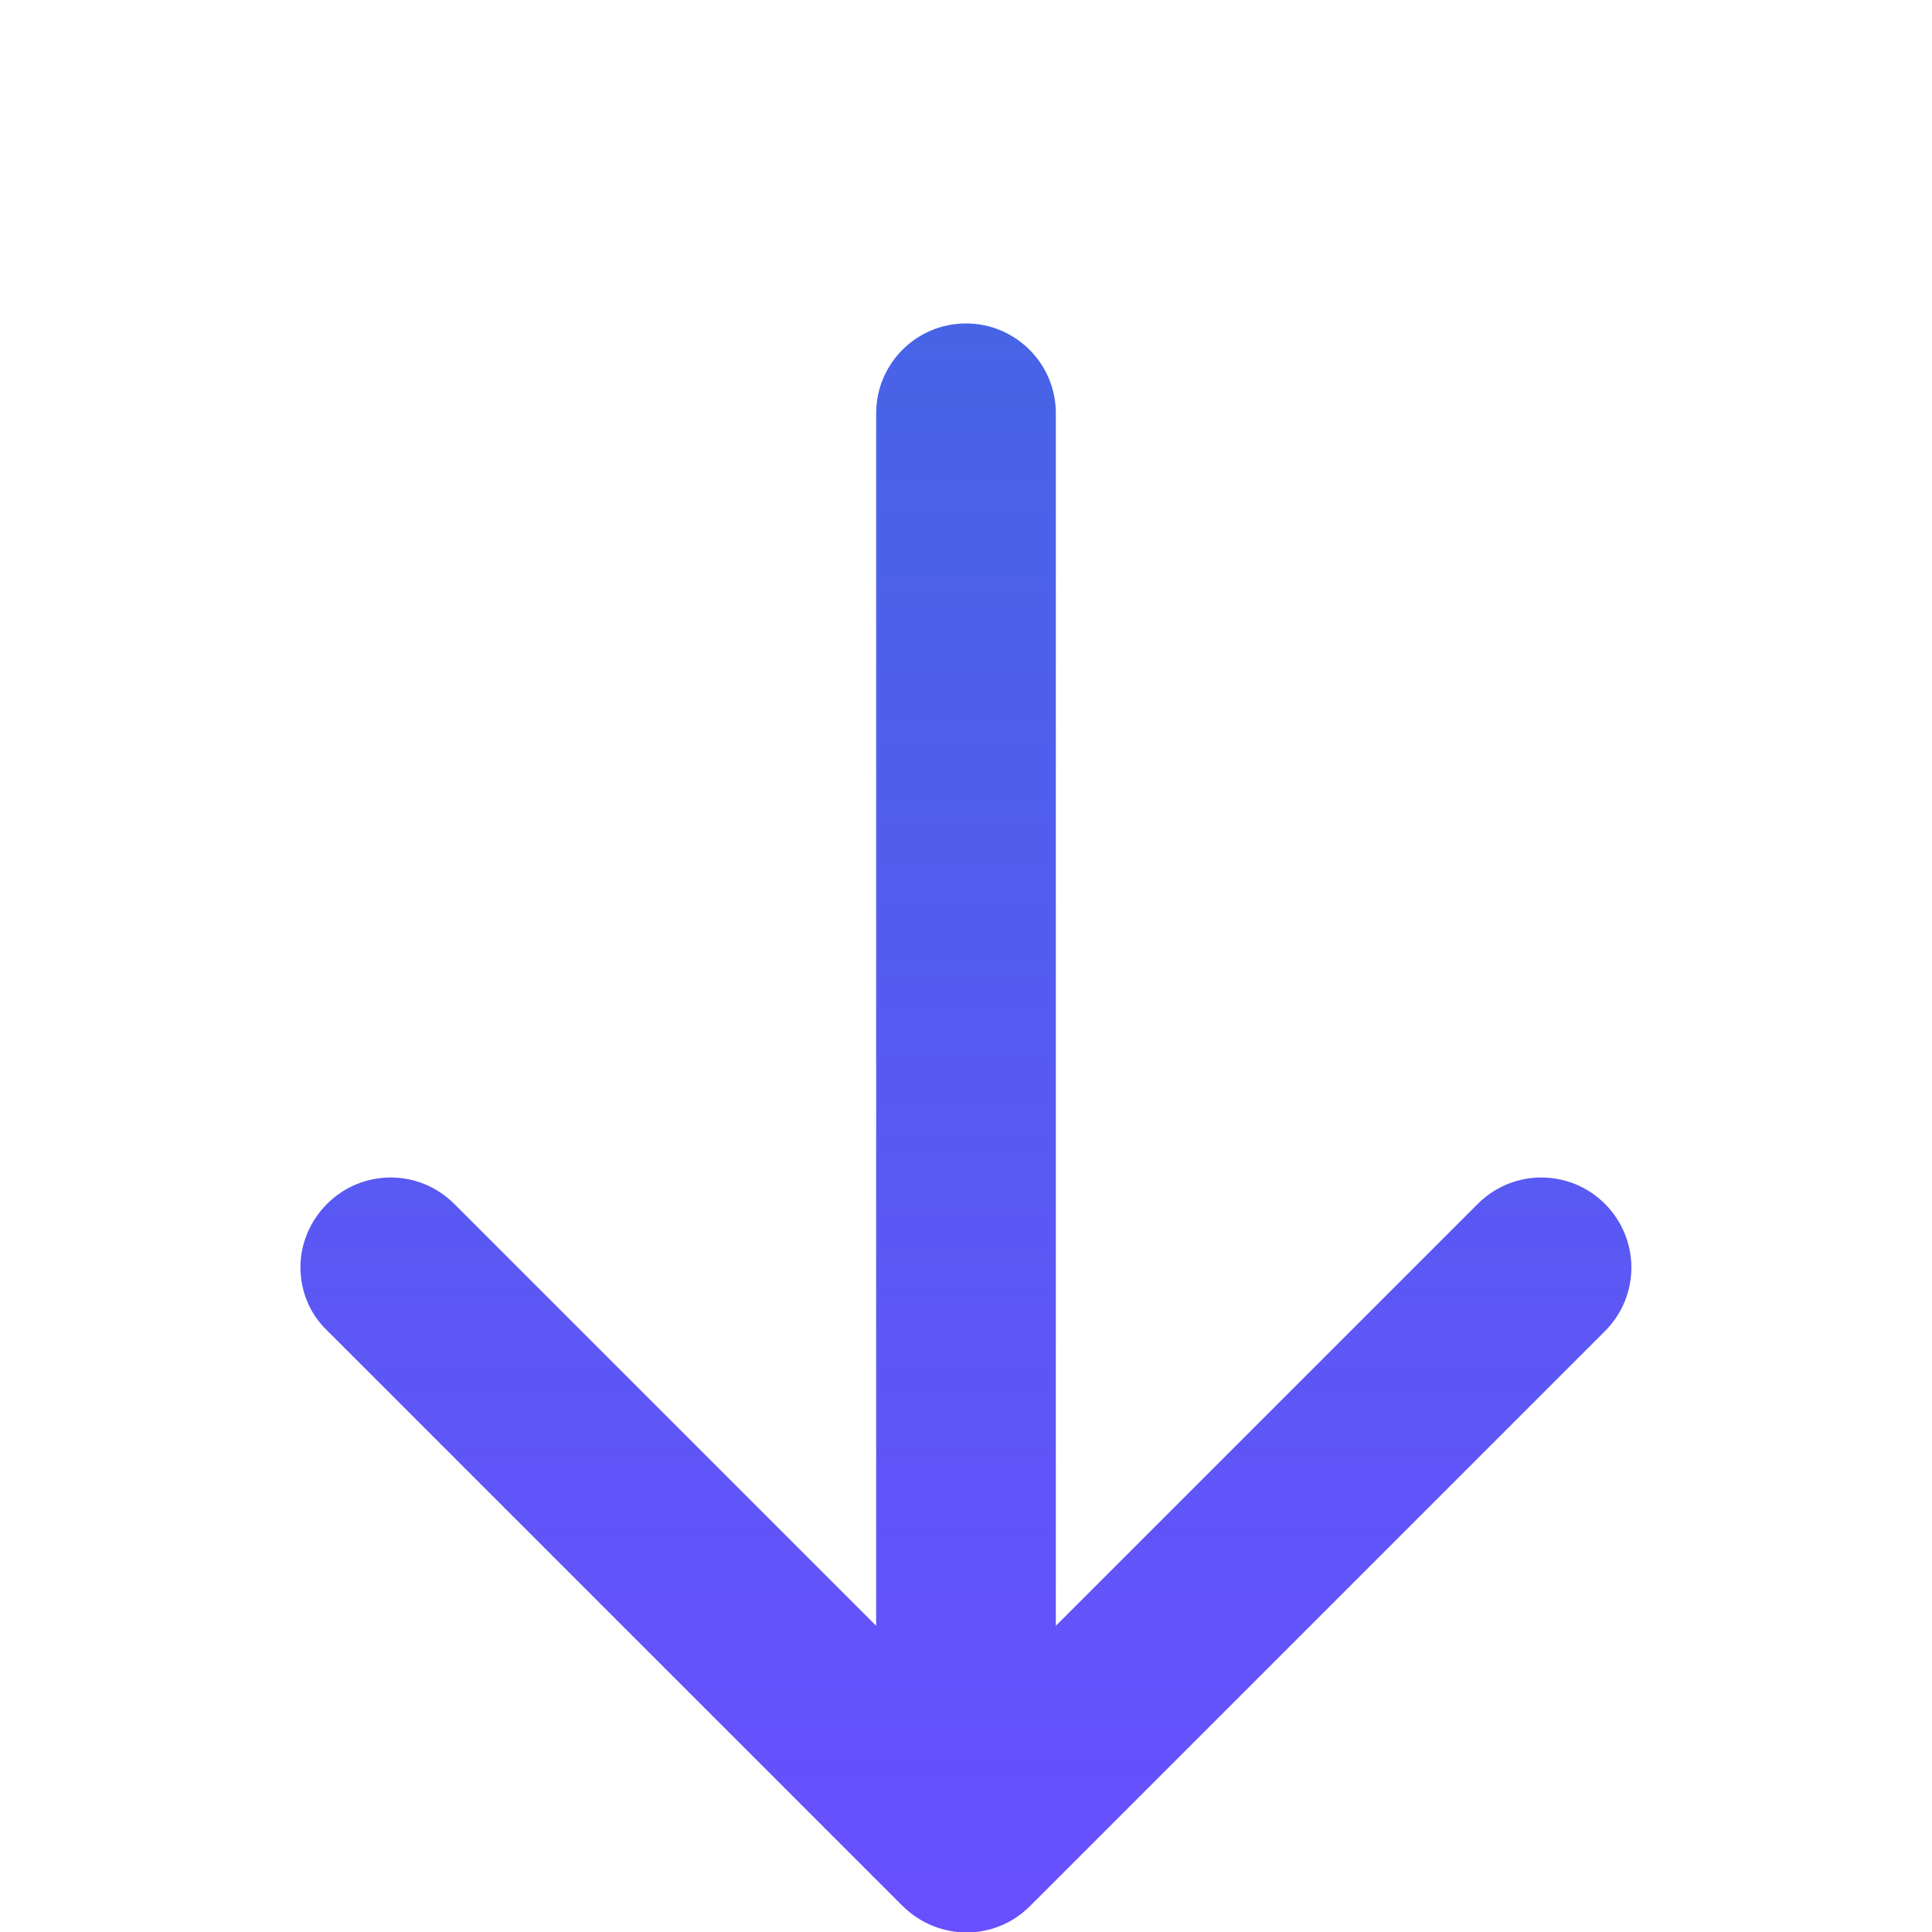 <?xml version="1.0" encoding="utf-8"?>
<svg version="1.1" xmlns="http://www.w3.org/2000/svg" xmlns:xlink="http://www.w3.org/1999/xlink" x="0px" y="0px" viewBox="0 0 268.8 268.8" style="enable-background:new 0 0 268.8 268.8;" xml:space="preserve">
	<linearGradient id="arrow-selected" x1="0%" y1="0%" x2="0%" y2="100%">
		<stop offset="0%" style="stop-color: #4764e6; stop-opacity:1;" />
		<stop offset="100%" style="stop-color: #694fff; stop-opacity:1;" />
	</linearGradient>
	<style type="text/css">
		.arrow{fill: url(#arrow-selected);}
	</style>
	<g>
		<path class="arrow" d="M143.3,265.2l80-80c4.9-4.9,4.9-12.8,0-17.7s-12.8-4.9-17.7,0l-58.7,58.7V57.5c0-6.9-5.6-12.5-12.5-12.5
			c-6.9,0-12.5,5.6-12.5,12.5v168.7l-58.7-58.7c-4.9-4.9-12.8-4.9-17.7,0c-2.4,2.4-3.7,5.6-3.7,8.8s1.2,6.4,3.7,8.8l80,80
			C130.5,270.1,138.4,270.1,143.3,265.2z"/>
	</g>
</svg>
